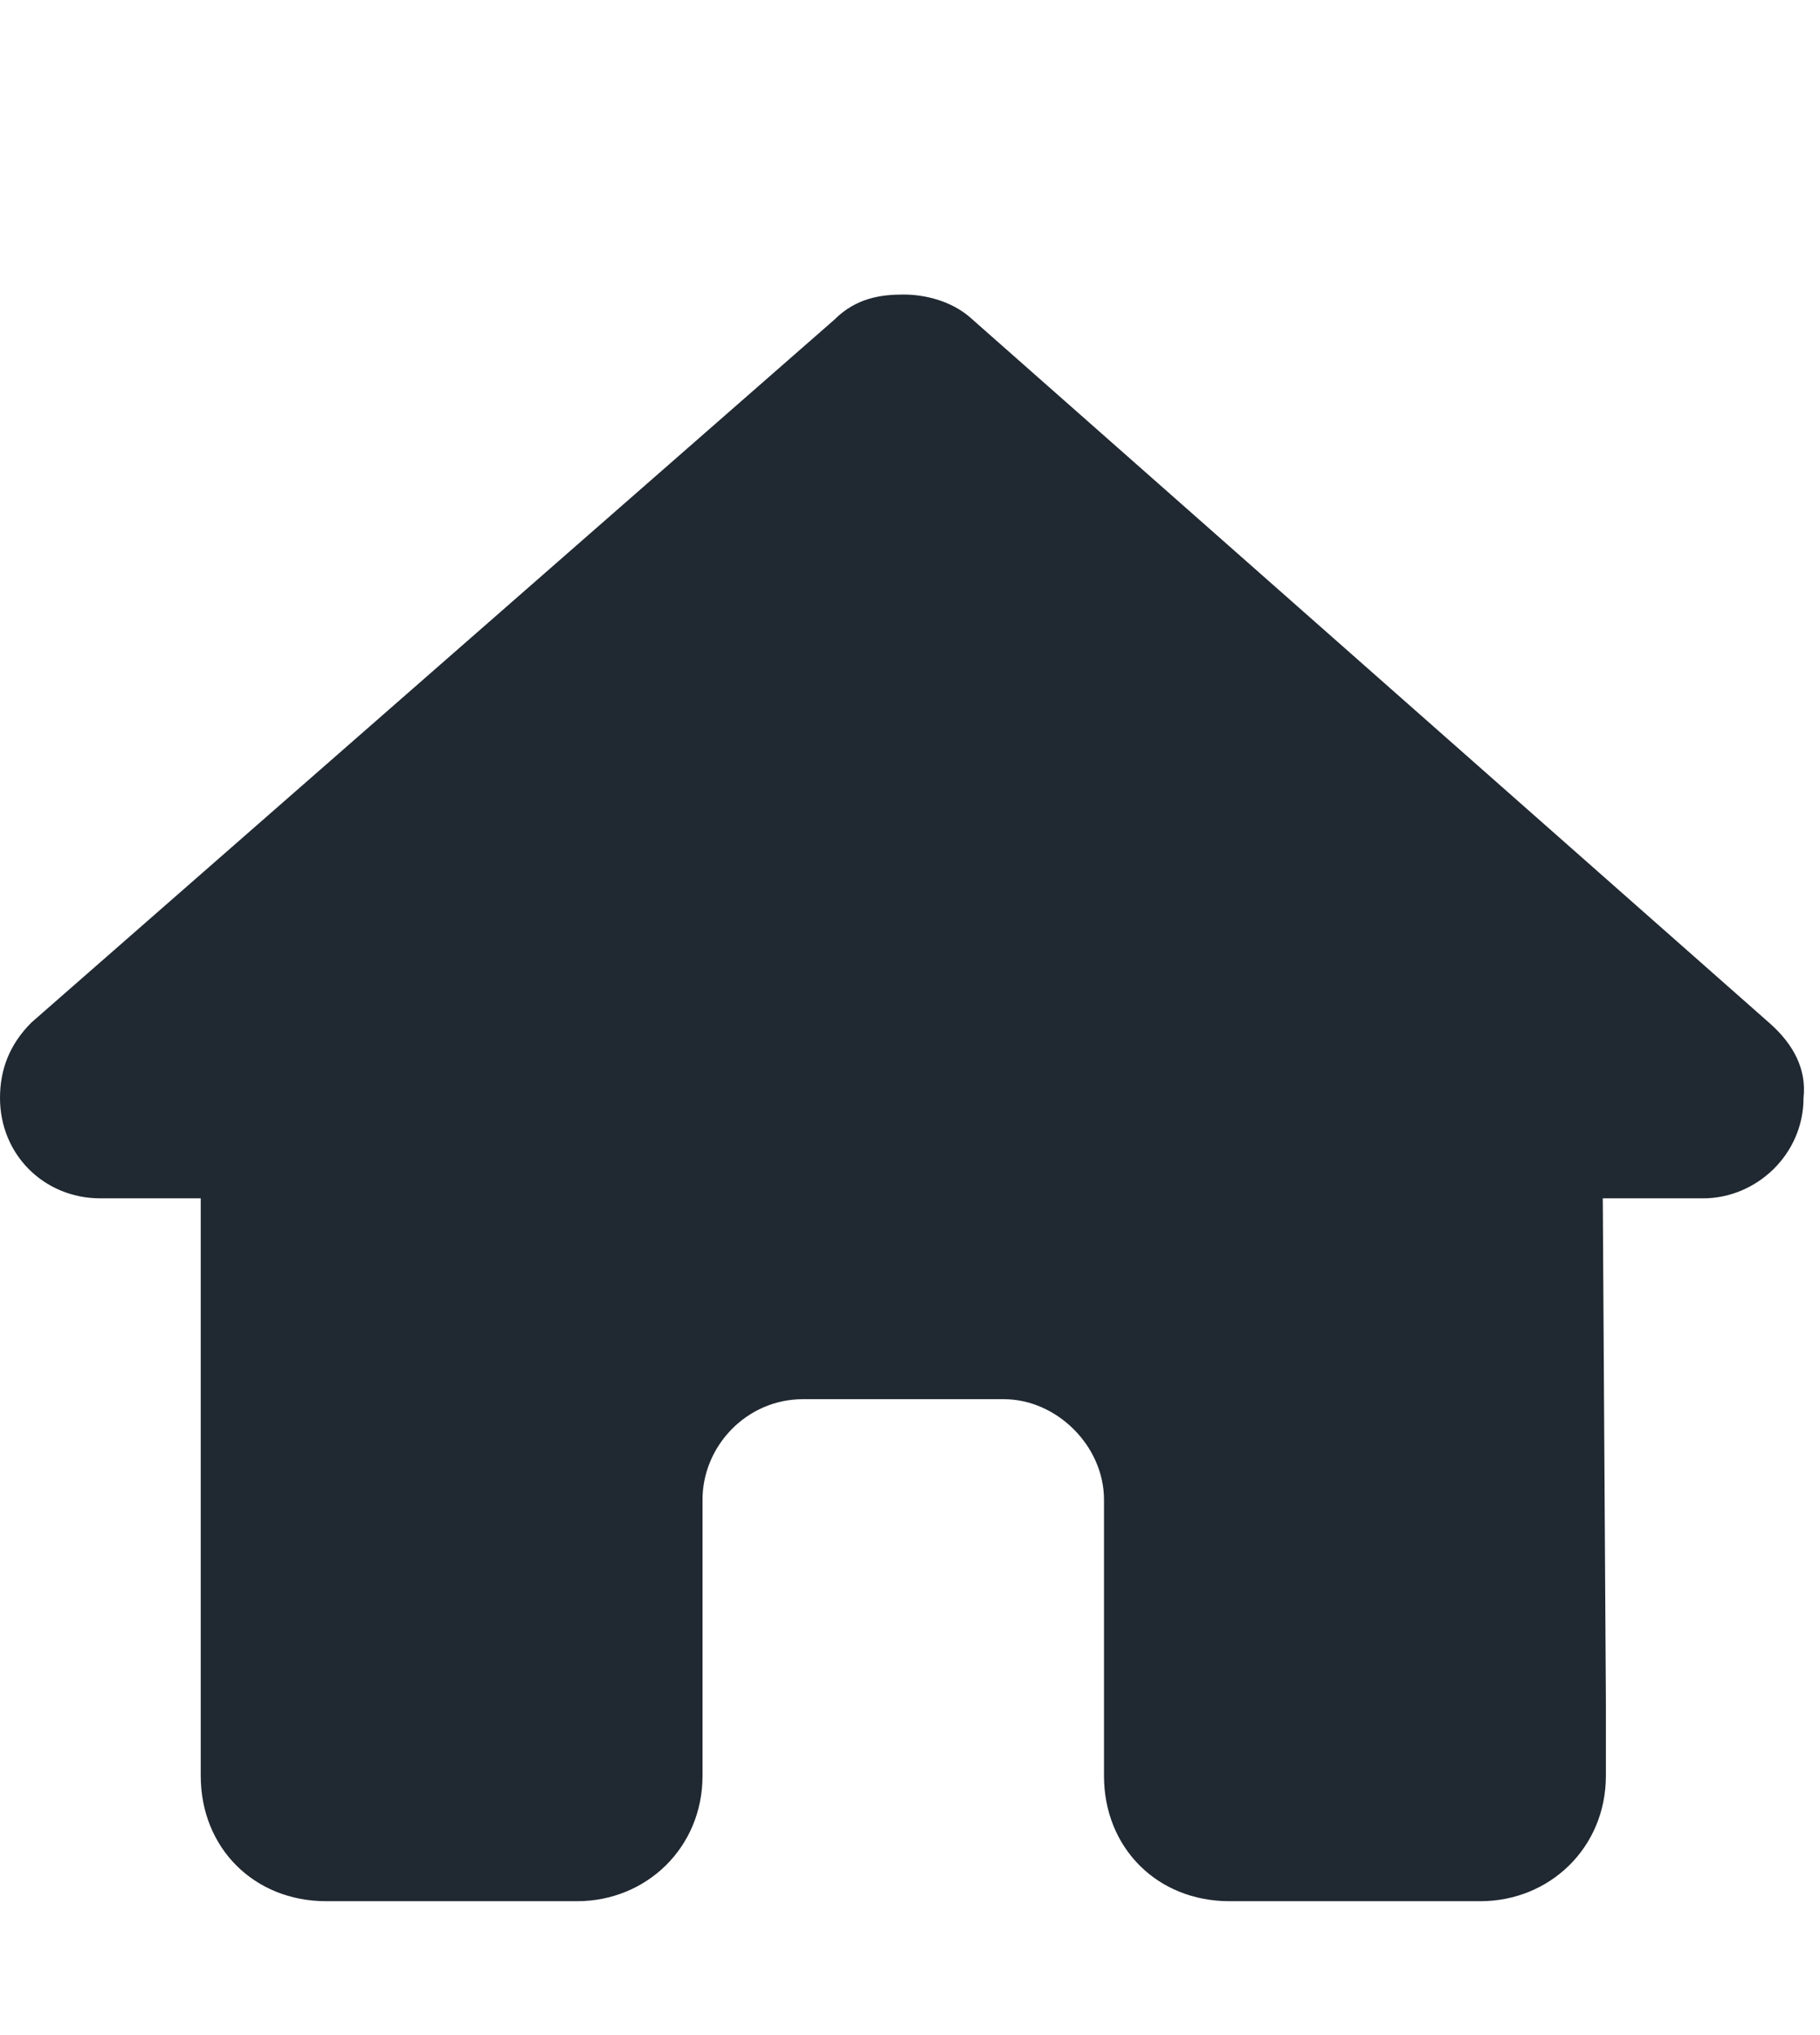 <svg width="17" height="19" viewBox="0 0 17 19" fill="none" xmlns="http://www.w3.org/2000/svg">
<path d="M16.846 10.251C16.846 10.778 16.406 11.188 15.908 11.188H14.971L15 15.876C15 15.963 15 16.051 15 16.11V16.579C15 17.252 14.473 17.75 13.828 17.75H13.359C13.301 17.75 13.271 17.75 13.242 17.75C13.213 17.75 13.154 17.75 13.125 17.75H12.188H11.484C10.81 17.75 10.312 17.252 10.312 16.579V15.876V14.001C10.312 13.502 9.873 13.063 9.375 13.063H7.5C6.973 13.063 6.562 13.502 6.562 14.001V15.876V16.579C6.562 17.252 6.035 17.75 5.391 17.75H4.688H3.75C3.691 17.75 3.662 17.75 3.604 17.75C3.574 17.75 3.545 17.75 3.516 17.75H3.047C2.373 17.75 1.875 17.252 1.875 16.579V13.297C1.875 13.297 1.875 13.268 1.875 13.239V11.188H0.938C0.41 11.188 0 10.778 0 10.251C0 9.987 0.088 9.752 0.293 9.547L7.793 2.985C7.998 2.78 8.232 2.75 8.438 2.75C8.643 2.75 8.877 2.809 9.053 2.956L16.523 9.547C16.758 9.752 16.875 9.987 16.846 10.251Z" fill="#202831"/>
</svg>
